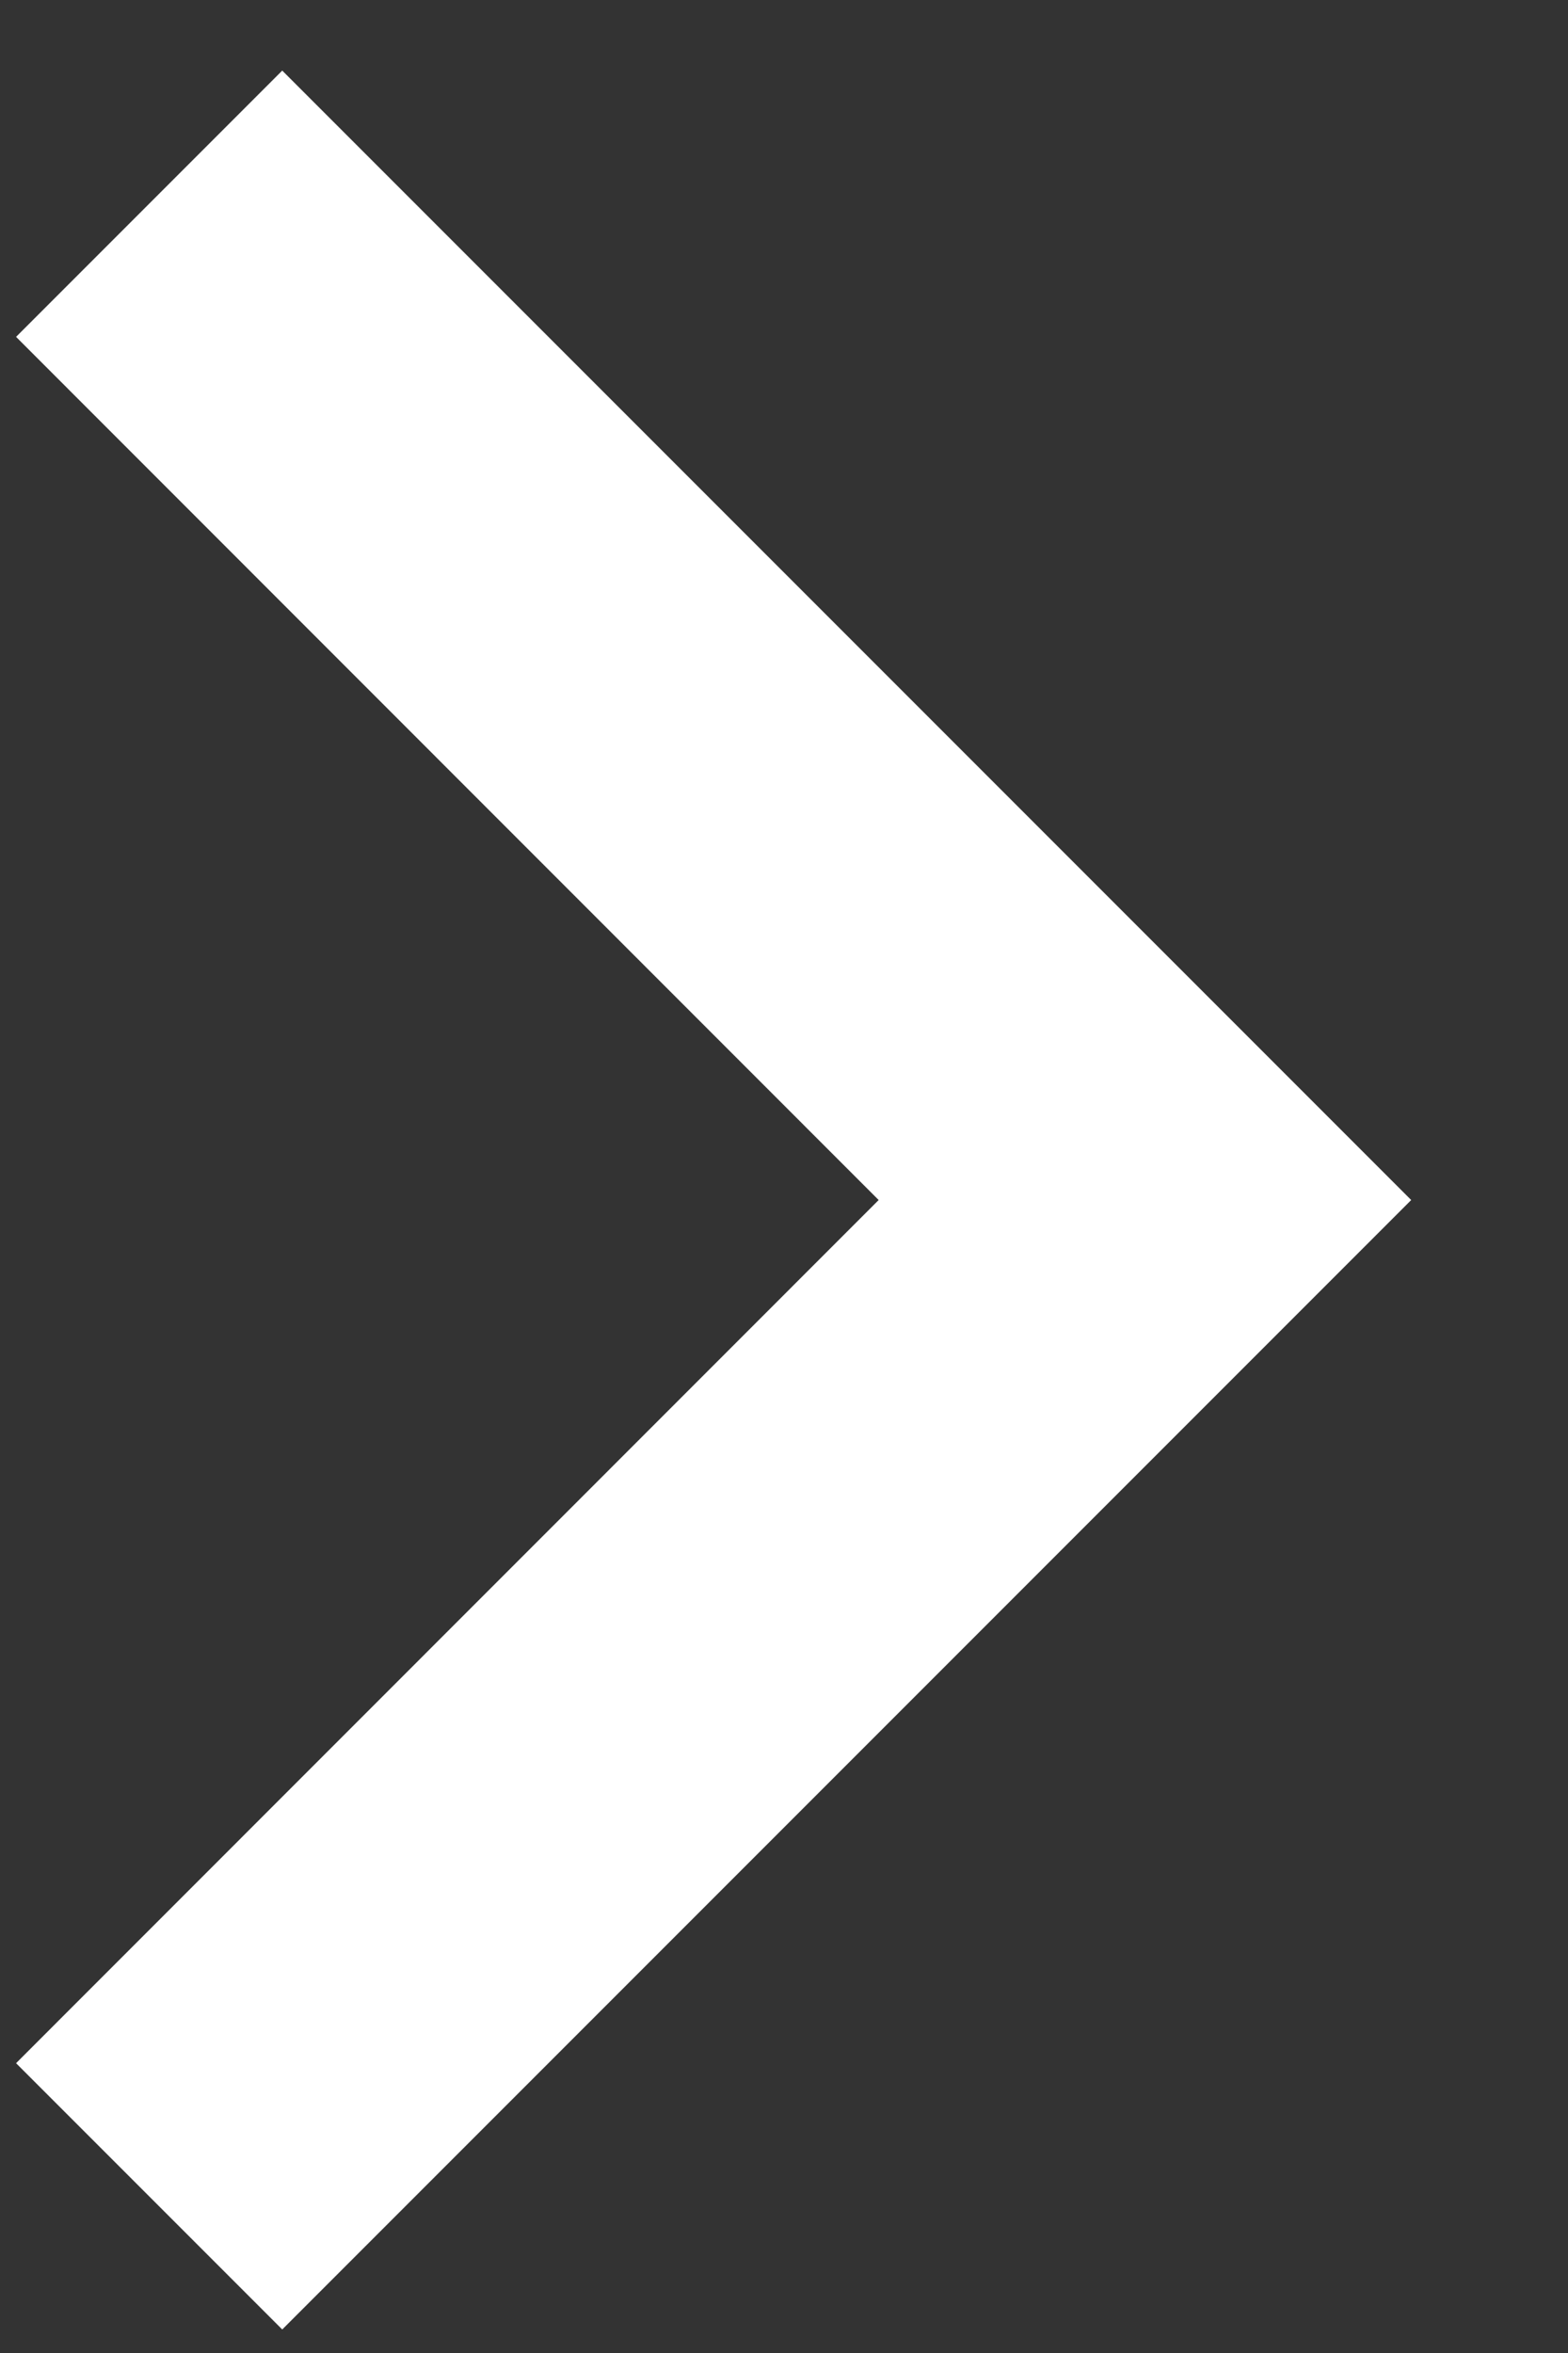 ﻿<?xml version="1.0" encoding="utf-8"?>
<svg version="1.1" xmlns:xlink="http://www.w3.org/1999/xlink" width="8px" height="12px" xmlns="http://www.w3.org/2000/svg">
  <rect width="100%" height="100%" fill="#333333" stroke="none"/>
  <g transform="matrix(1 0 0 1 -331 -112 )">
    <path d="M 1.44 11.88  L 0.082 10.522  L 4.483 6.12  L 0.082 1.718  L 1.44 0.36  L 7.2 6.12  L 1.44 11.88  Z " fill-rule="nonzero" fill="#ffffff" stroke="none" transform="matrix(1 0 0 1 331 112 )" />
  </g>
</svg>